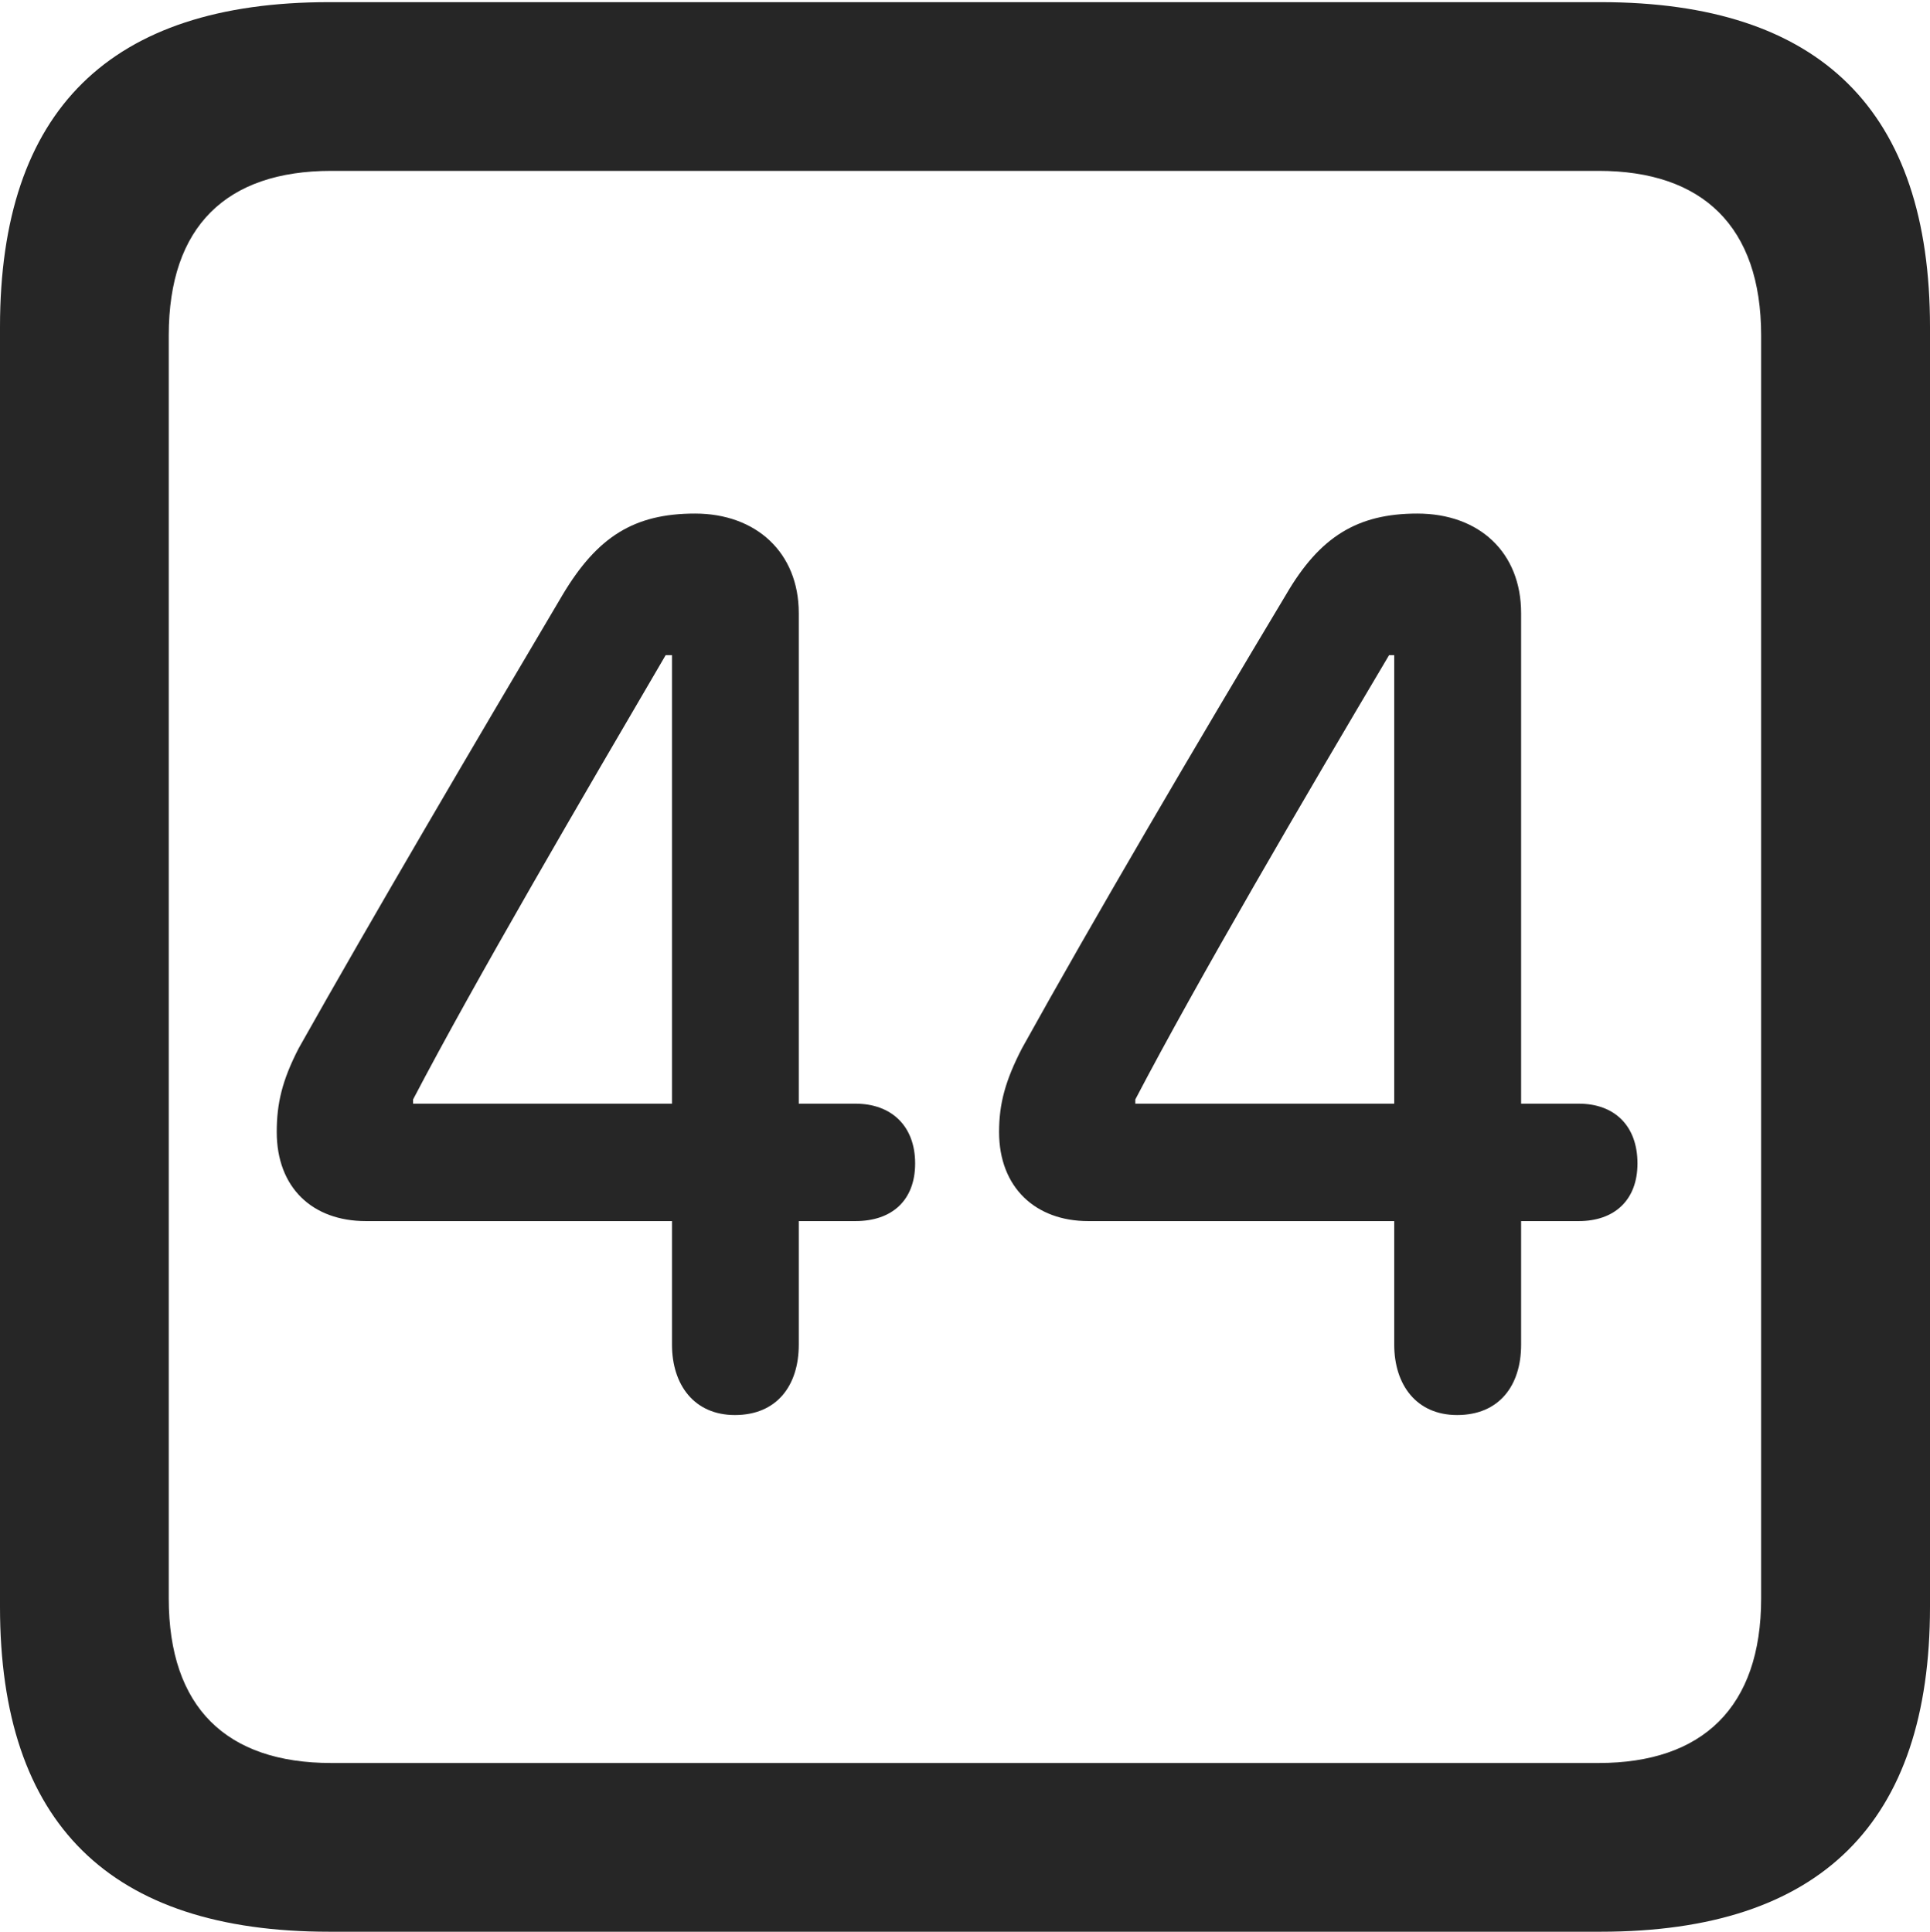 <?xml version="1.0" encoding="UTF-8"?>
<!--Generator: Apple Native CoreSVG 175.5-->
<!DOCTYPE svg
PUBLIC "-//W3C//DTD SVG 1.1//EN"
       "http://www.w3.org/Graphics/SVG/1.1/DTD/svg11.dtd">
<svg version="1.1" xmlns="http://www.w3.org/2000/svg" xmlns:xlink="http://www.w3.org/1999/xlink" width="17.979" height="17.998">
 <g>
  <rect height="17.998" opacity="0" width="17.979" x="0" y="0"/>
  <path d="M3.066 17.998L14.912 17.998C16.963 17.998 17.979 16.982 17.979 14.971L17.979 3.047C17.979 1.035 16.963 0.02 14.912 0.02L3.066 0.02C1.025 0.02 0 1.025 0 3.047L0 14.971C0 16.992 1.025 17.998 3.066 17.998ZM3.086 16.426C2.109 16.426 1.572 15.908 1.572 14.893L1.572 3.125C1.572 2.109 2.109 1.592 3.086 1.592L14.893 1.592C15.859 1.592 16.406 2.109 16.406 3.125L16.406 14.893C16.406 15.908 15.859 16.426 14.893 16.426Z" fill="#000000" fill-opacity="0.85"/>
  <path d="M6.846 13.184C7.236 13.184 7.441 12.91 7.441 12.529L7.441 11.377L7.969 11.377C8.311 11.377 8.525 11.182 8.525 10.84C8.525 10.488 8.301 10.283 7.969 10.283L7.441 10.283L7.441 5.713C7.441 5.146 7.041 4.785 6.475 4.785C5.908 4.785 5.566 5 5.244 5.537C4.434 6.904 3.447 8.584 2.783 9.766C2.627 10.068 2.578 10.283 2.578 10.547C2.578 11.065 2.91 11.377 3.408 11.377L6.26 11.377L6.26 12.529C6.26 12.9 6.465 13.184 6.846 13.184ZM6.26 10.283L3.848 10.283L3.848 10.244C4.424 9.141 5.43 7.422 6.201 6.104L6.26 6.104ZM13.574 13.184C13.965 13.184 14.17 12.91 14.17 12.529L14.17 11.377L14.707 11.377C15.039 11.377 15.254 11.182 15.254 10.84C15.254 10.488 15.039 10.283 14.707 10.283L14.17 10.283L14.17 5.713C14.17 5.146 13.779 4.785 13.203 4.785C12.646 4.785 12.295 5 11.982 5.537C11.162 6.904 10.176 8.584 9.521 9.766C9.365 10.068 9.307 10.283 9.307 10.547C9.307 11.065 9.648 11.377 10.137 11.377L12.988 11.377L12.988 12.529C12.988 12.9 13.193 13.184 13.574 13.184ZM12.988 10.283L10.576 10.283L10.576 10.244C11.152 9.141 12.158 7.422 12.94 6.104L12.988 6.104Z" fill="#000000" fill-opacity="0.85"/>
 </g>
</svg>
